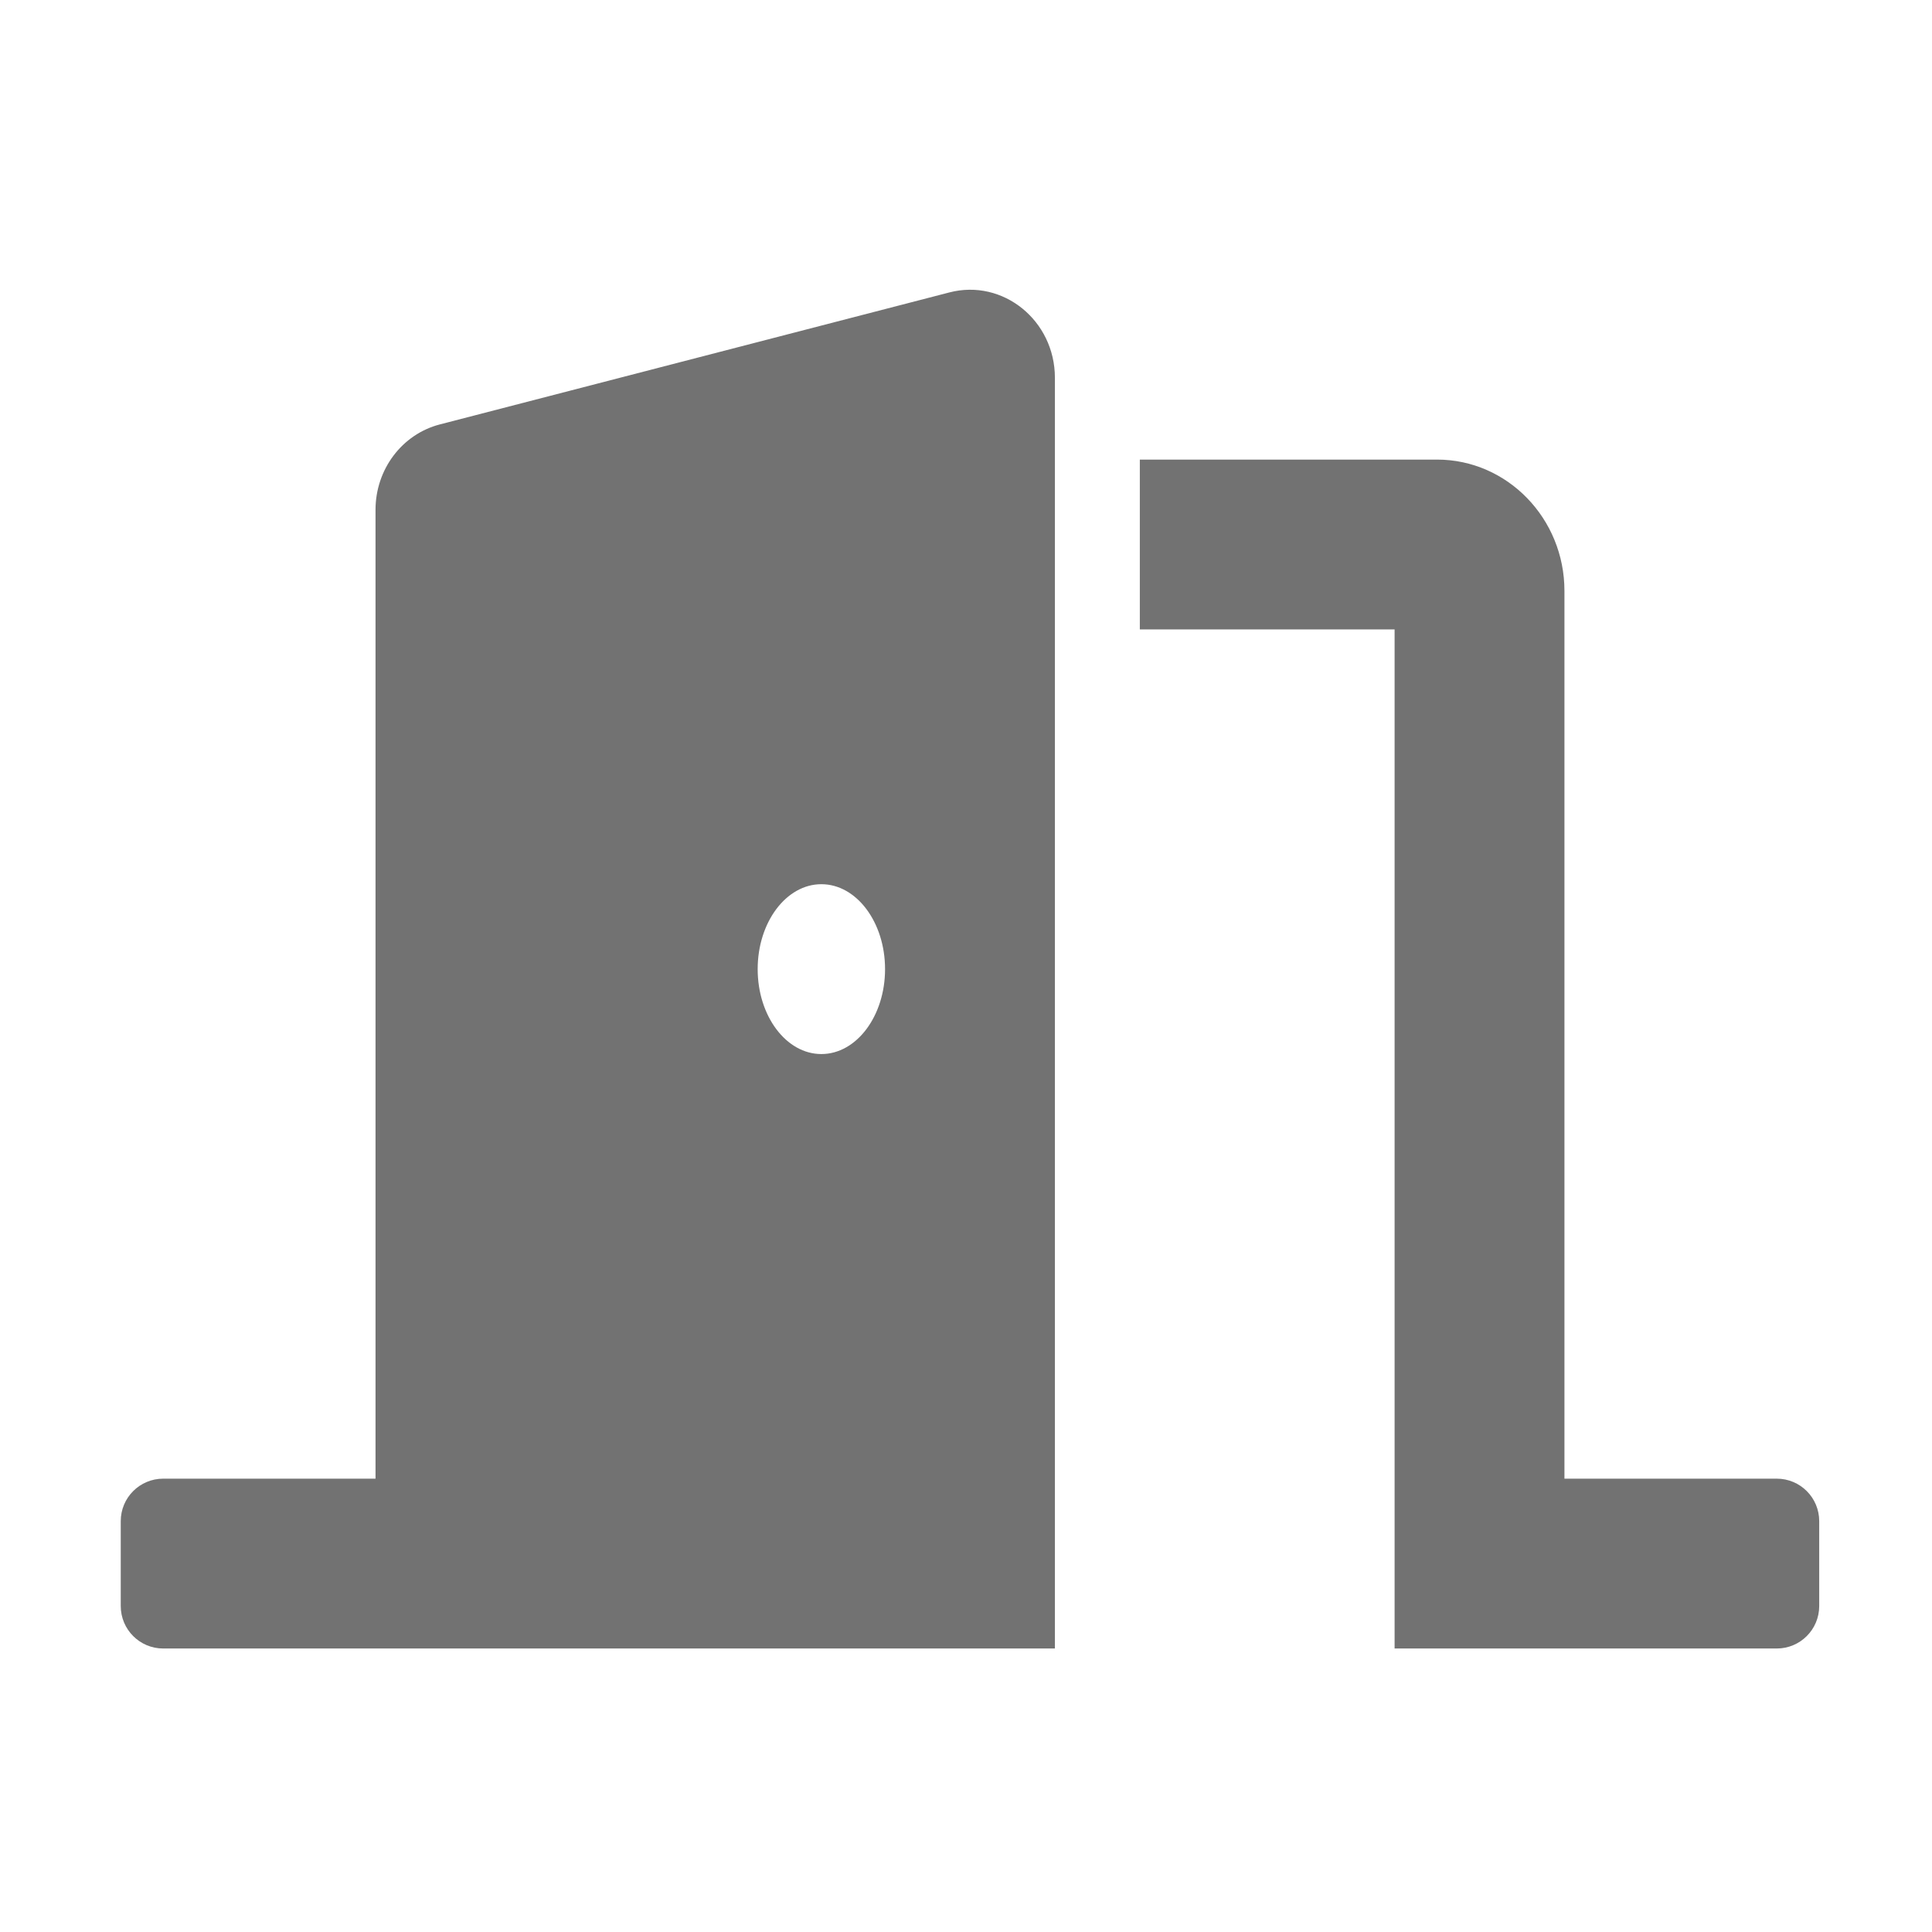 ﻿<?xml version='1.0' encoding='UTF-8'?>
<svg viewBox="-2 -4.799 32 32" xmlns="http://www.w3.org/2000/svg">
  <g transform="matrix(0.999, 0, 0, 0.999, 0, 0)">
    <g transform="matrix(0.044, 0, 0, 0.044, 0, 0)">
      <path d="M624, 448L544, 448L544, 113.45C544, 86.19 522.47, 64 496, 64L384, 64L384, 128L480, 128L480, 512L624, 512C632.84, 512 640, 504.84 640, 496L640, 464C640, 455.16 632.84, 448 624, 448zM312.24, 1.01L120.24, 50.75C105.99, 54.44 96, 67.7 96, 82.92L96, 448L16, 448C7.16, 448 0, 455.16 0, 464L0, 496C0, 504.84 7.16, 512 16, 512L352, 512L352, 33.18C352, 11.6 332.44, -4.23 312.24, 1.01zM264, 288C250.75, 288 240, 273.67 240, 256C240, 238.33 250.75, 224 264, 224C277.25, 224 288, 238.33 288, 256C288, 273.67 277.25, 288 264, 288z" fill="#727272" fill-opacity="1" class="Black" />
    </g>
  </g>
</svg>